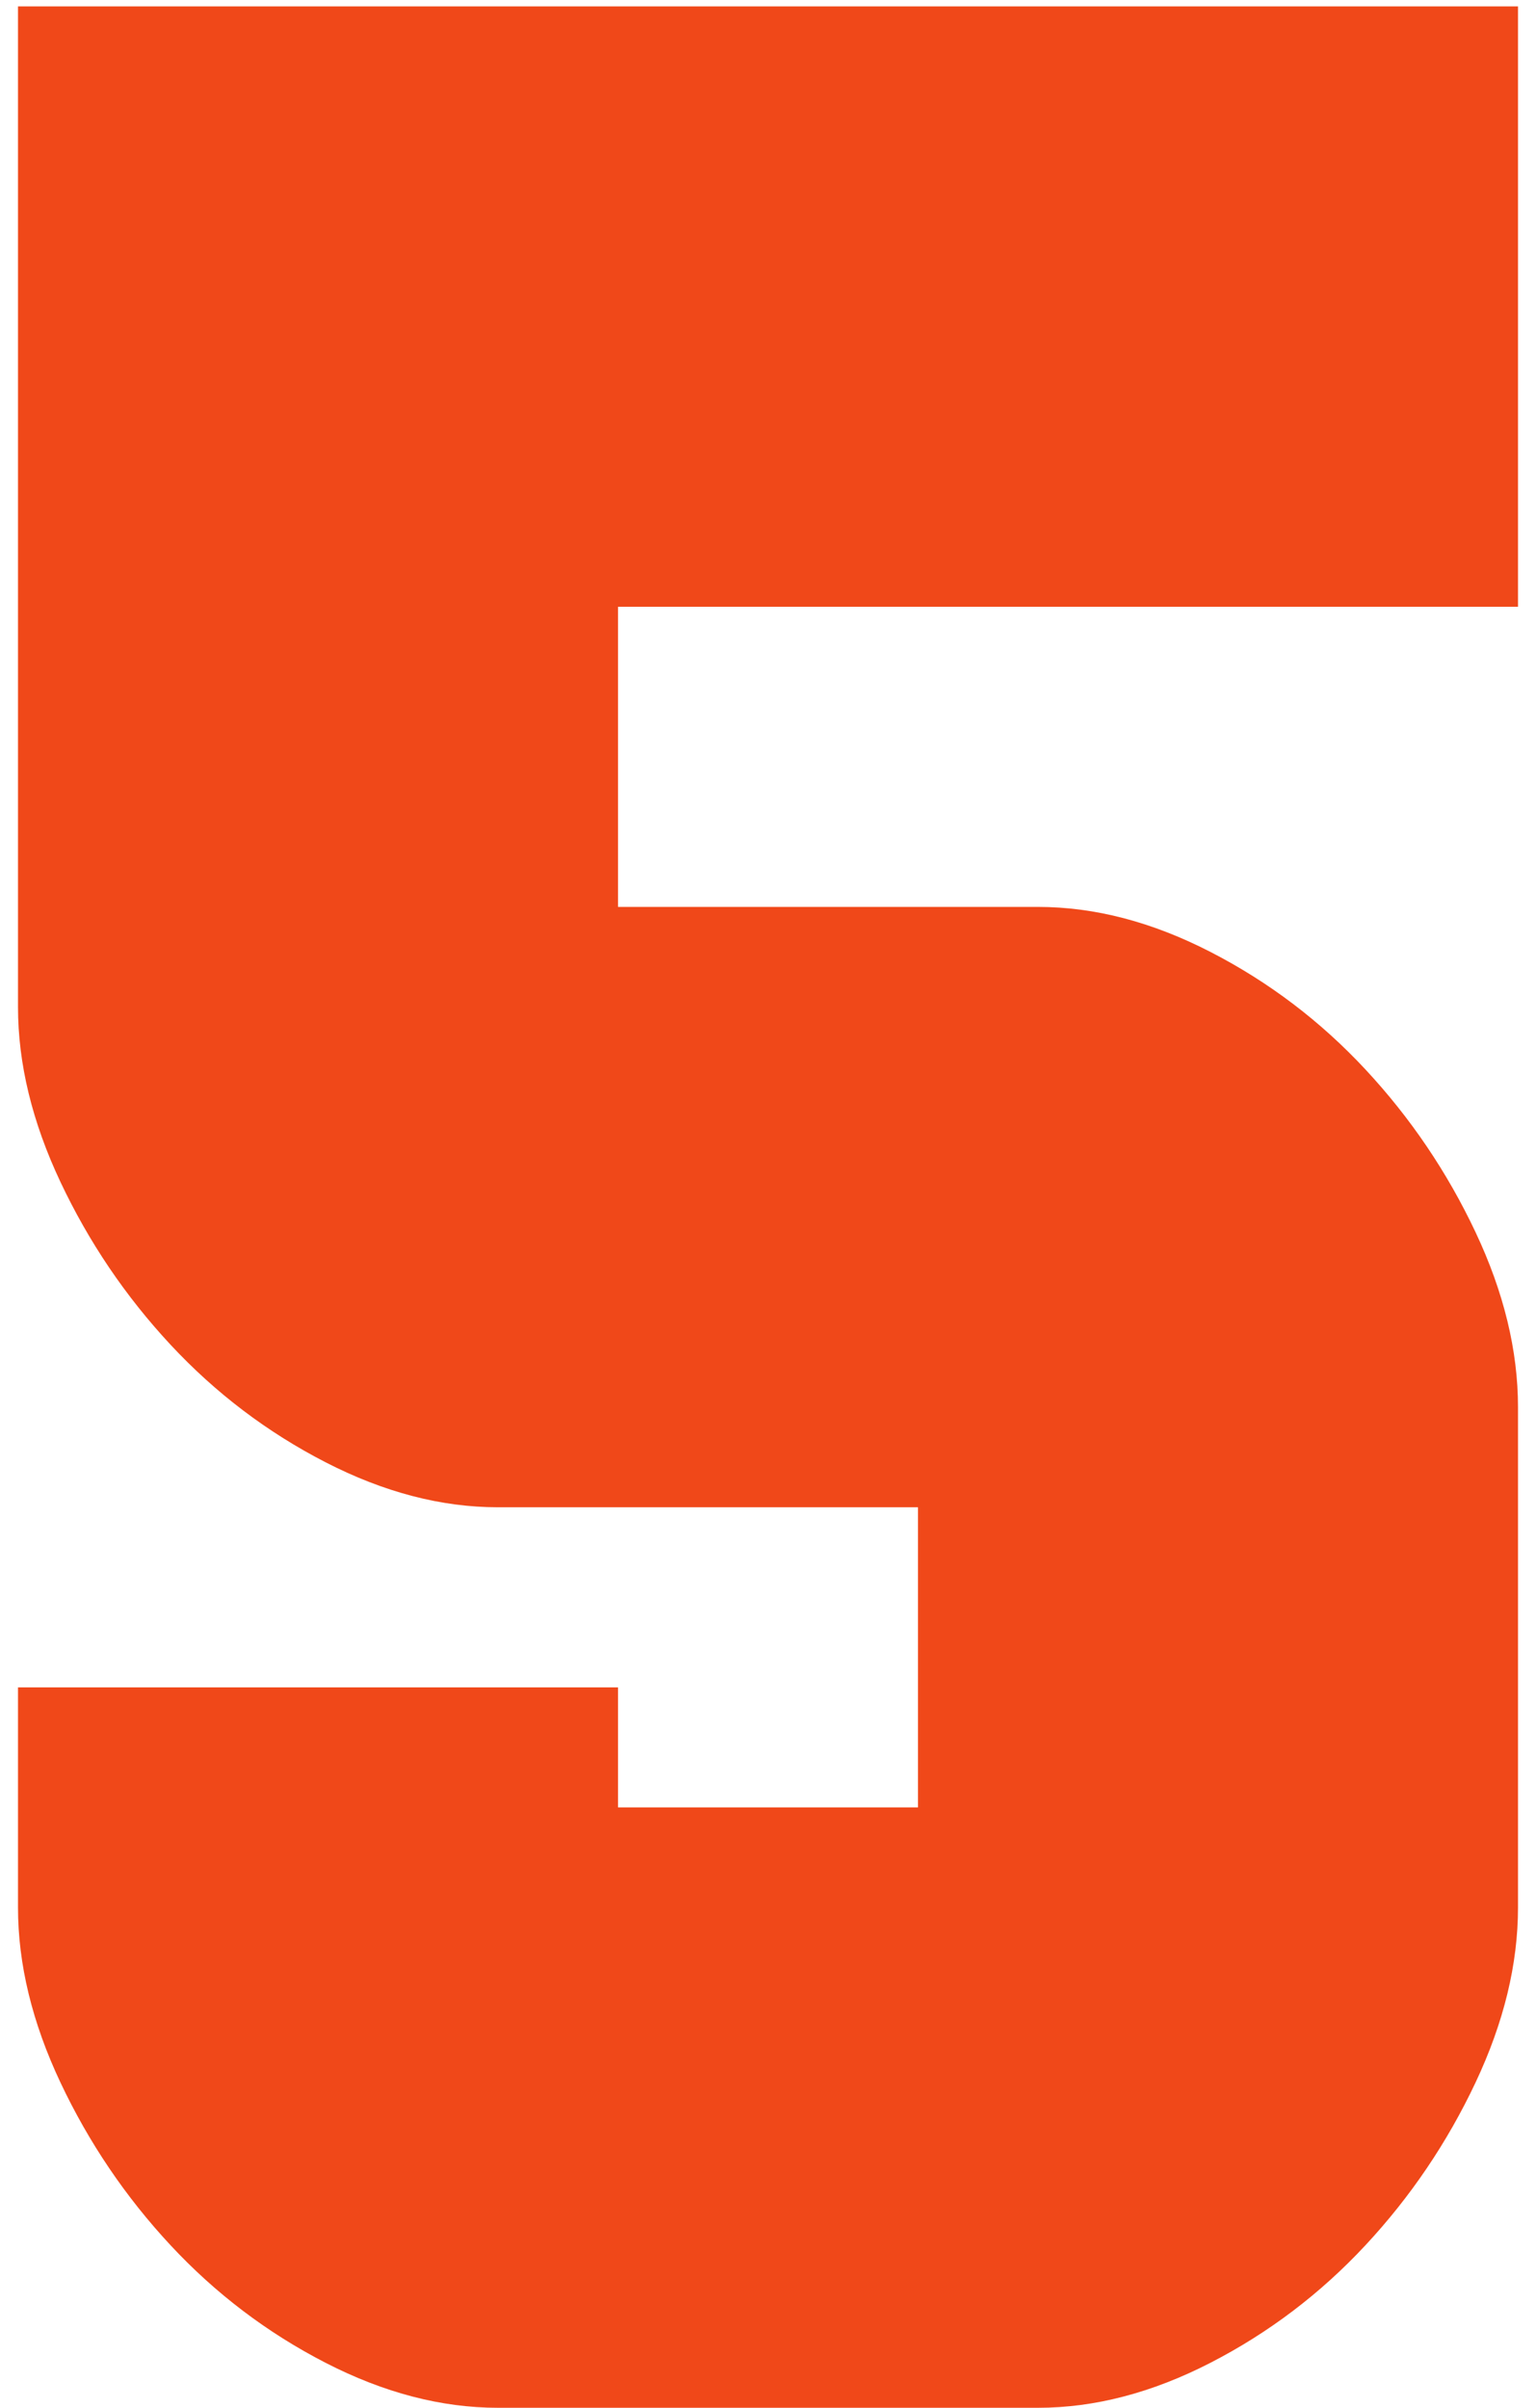 <?xml version="1.0" encoding="UTF-8"?>
<svg width="60px" height="94px" viewBox="0 0 60 94" version="1.1" xmlns="http://www.w3.org/2000/svg" xmlns:xlink="http://www.w3.org/1999/xlink">
    <!-- Generator: Sketch 53.1 (72631) - https://sketchapp.com -->
    <title>5</title>
    <desc>Created with Sketch.</desc>
    <g id="Page-1" stroke="none" stroke-width="1" fill="none" fill-rule="evenodd">
        <g id="Artboard" transform="translate(-500, -415)" fill="#F04819" fill-rule="nonzero">
            <path d="M519.453,509 C517.24,509 514.994,508.414 512.715,507.242 C510.436,506.07 508.418,504.54 506.66,502.652 C504.902,500.764 503.47,498.648 502.363,496.305 C501.257,493.961 500.703,491.682 500.703,489.469 L500.703,480.875 L524.141,480.875 L524.141,485.562 L535.859,485.562 L535.859,473.844 L519.453,473.844 C517.24,473.844 514.994,473.258 512.715,472.086 C510.436,470.914 508.418,469.384 506.66,467.496 C504.902,465.608 503.47,463.492 502.363,461.148 C501.257,458.805 500.703,456.526 500.703,454.312 L500.703,415.25 L559.297,415.25 L559.297,438.688 L524.141,438.688 L524.141,450.406 L540.547,450.406 C542.76,450.406 545.006,450.992 547.285,452.164 C549.564,453.336 551.582,454.866 553.34,456.754 C555.098,458.642 556.53,460.758 557.637,463.102 C558.743,465.445 559.297,467.724 559.297,469.938 L559.297,489.469 C559.297,491.682 558.743,493.961 557.637,496.305 C556.53,498.648 555.098,500.764 553.34,502.652 C551.582,504.54 549.564,506.07 547.285,507.242 C545.006,508.414 542.76,509 540.547,509 L519.453,509 Z" id="5"></path>
        </g>
    </g>
</svg>